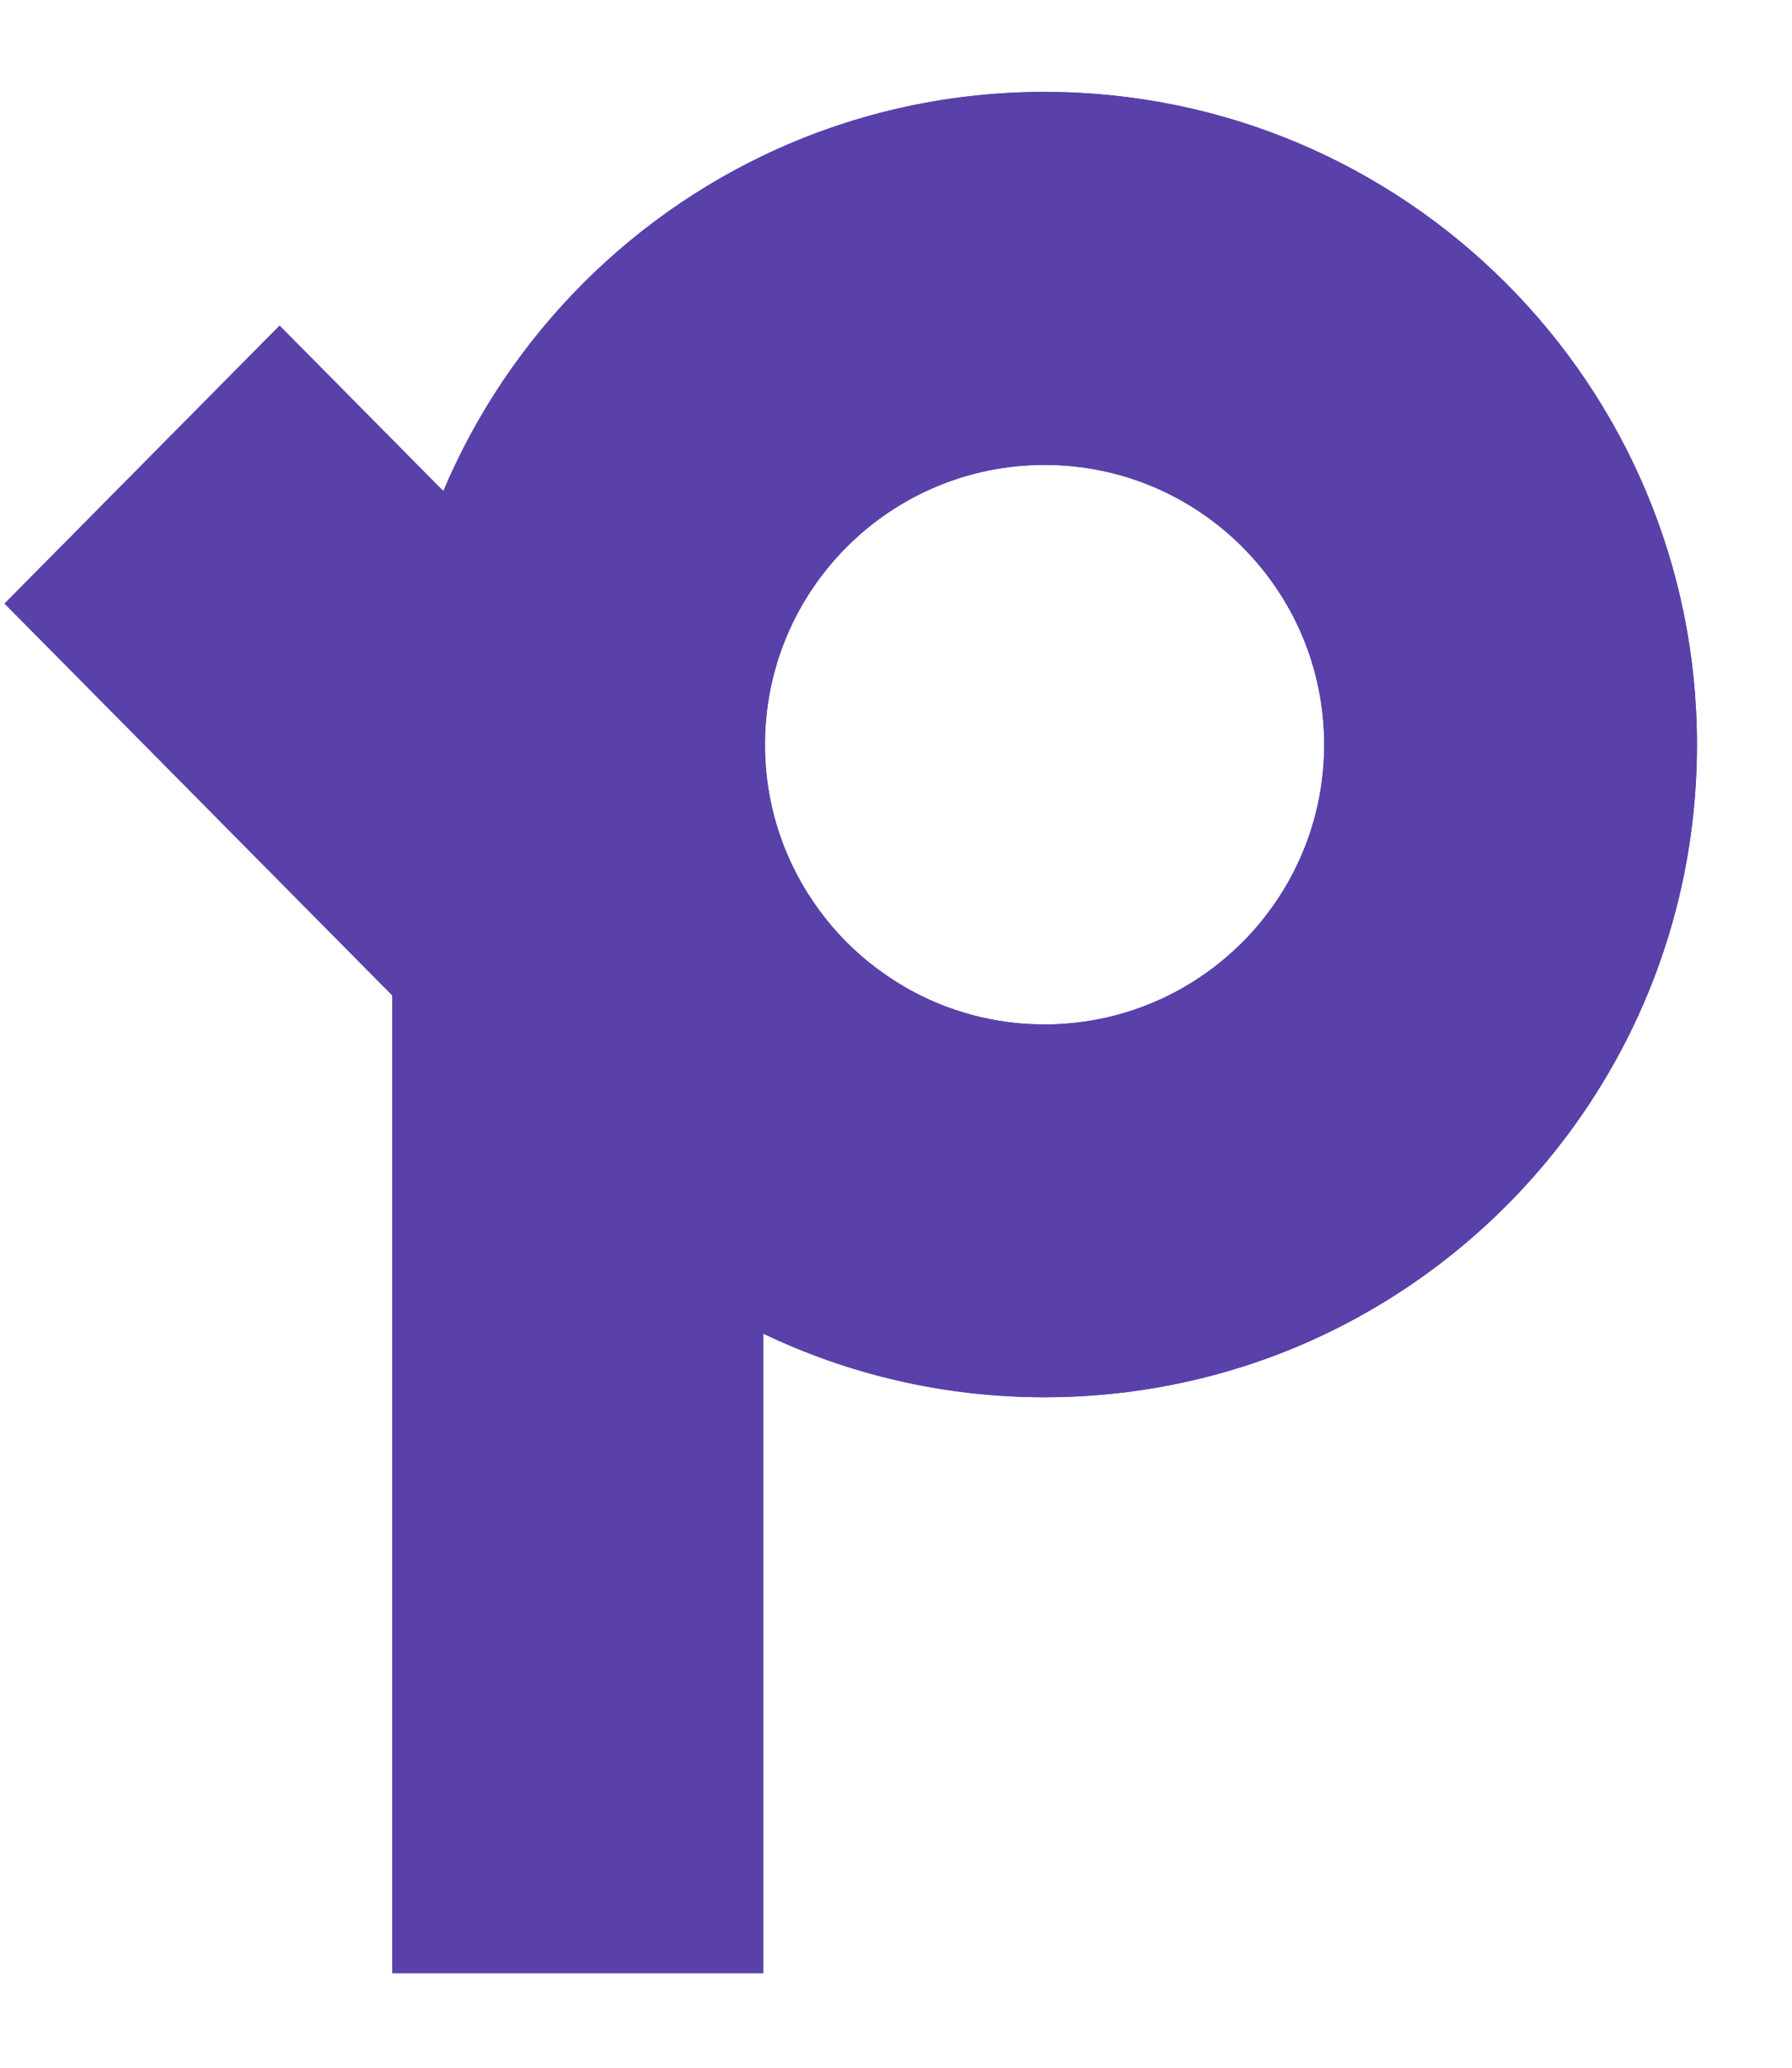 <svg width="117" height="135" viewBox="0 0 117 135" fill="none" xmlns="http://www.w3.org/2000/svg">
<path d="M27.772 31.589L30.281 34.124C28.663 38.66 27.772 43.552 27.772 48.658V66.461L1.001 39.407L18.255 21.971L27.772 31.589Z" fill="#5941A9" stroke="#5941A9" stroke-miterlimit="10"/>
<g filter="url(#filter0_d)">
<path d="M70.201 6C63.631 6 57.392 7.492 51.828 10.158C41.824 14.955 33.975 23.555 30.152 34.085C28.518 38.622 27.618 43.514 27.618 48.619V128.823H51.828V87.068C57.392 89.734 63.631 91.226 70.201 91.226C75.303 91.226 80.192 90.326 84.727 88.691C101.099 82.745 112.795 67.05 112.795 48.619C112.795 25.083 93.724 6 70.201 6ZM70.201 66.884C66.14 66.884 62.388 65.558 59.357 63.307L59.333 63.283L59.286 63.248H59.274C57.842 62.182 56.575 60.902 55.509 59.457C53.272 56.425 51.946 52.682 51.946 48.619C51.946 38.527 60.115 30.354 70.201 30.354C80.275 30.354 88.456 38.527 88.456 48.619C88.456 58.699 80.275 66.884 70.201 66.884Z" fill="#5941A9"/>
</g>
<path d="M27.771 31.589L30.28 34.124C28.662 38.66 27.771 43.552 27.771 48.658V66.461L1 39.407L18.254 21.971L27.771 31.589Z" fill="#5941A9" stroke="#5941A9" stroke-miterlimit="10"/>
<g filter="url(#filter1_d)">
<path d="M70.2 6C63.63 6 57.391 7.492 51.827 10.158C41.823 14.955 33.974 23.555 30.151 34.085C28.517 38.622 27.617 43.514 27.617 48.619V128.823H51.827V87.068C57.391 89.734 63.63 91.226 70.2 91.226C75.302 91.226 80.192 90.326 84.726 88.691C101.098 82.745 112.795 67.05 112.795 48.619C112.795 25.083 93.723 6 70.2 6ZM70.2 66.884C66.139 66.884 62.387 65.558 59.356 63.307L59.332 63.283L59.285 63.248H59.273C57.841 62.182 56.574 60.902 55.508 59.457C53.271 56.425 51.945 52.682 51.945 48.619C51.945 38.527 60.114 30.354 70.2 30.354C80.274 30.354 88.455 38.527 88.455 48.619C88.455 58.699 80.274 66.884 70.2 66.884Z" fill="#5941A9"/>
</g>
<defs>
<filter id="filter0_d" x="19.618" y="0" width="97.177" height="134.823" filterUnits="userSpaceOnUse" color-interpolation-filters="sRGB">
<feFlood flood-opacity="0" result="BackgroundImageFix"/>
<feColorMatrix in="SourceAlpha" type="matrix" values="0 0 0 0 0 0 0 0 0 0 0 0 0 0 0 0 0 0 127 0"/>
<feOffset dx="-2"/>
<feGaussianBlur stdDeviation="3"/>
<feColorMatrix type="matrix" values="0 0 0 0 0 0 0 0 0 0 0 0 0 0 0 0 0 0 0.25 0"/>
<feBlend mode="normal" in2="BackgroundImageFix" result="effect1_dropShadow"/>
<feBlend mode="normal" in="SourceGraphic" in2="effect1_dropShadow" result="shape"/>
</filter>
<filter id="filter1_d" x="19.617" y="0" width="97.177" height="134.823" filterUnits="userSpaceOnUse" color-interpolation-filters="sRGB">
<feFlood flood-opacity="0" result="BackgroundImageFix"/>
<feColorMatrix in="SourceAlpha" type="matrix" values="0 0 0 0 0 0 0 0 0 0 0 0 0 0 0 0 0 0 127 0"/>
<feOffset dx="-2"/>
<feGaussianBlur stdDeviation="3"/>
<feColorMatrix type="matrix" values="0 0 0 0 0 0 0 0 0 0 0 0 0 0 0 0 0 0 0.25 0"/>
<feBlend mode="normal" in2="BackgroundImageFix" result="effect1_dropShadow"/>
<feBlend mode="normal" in="SourceGraphic" in2="effect1_dropShadow" result="shape"/>
</filter>
</defs>
</svg>
